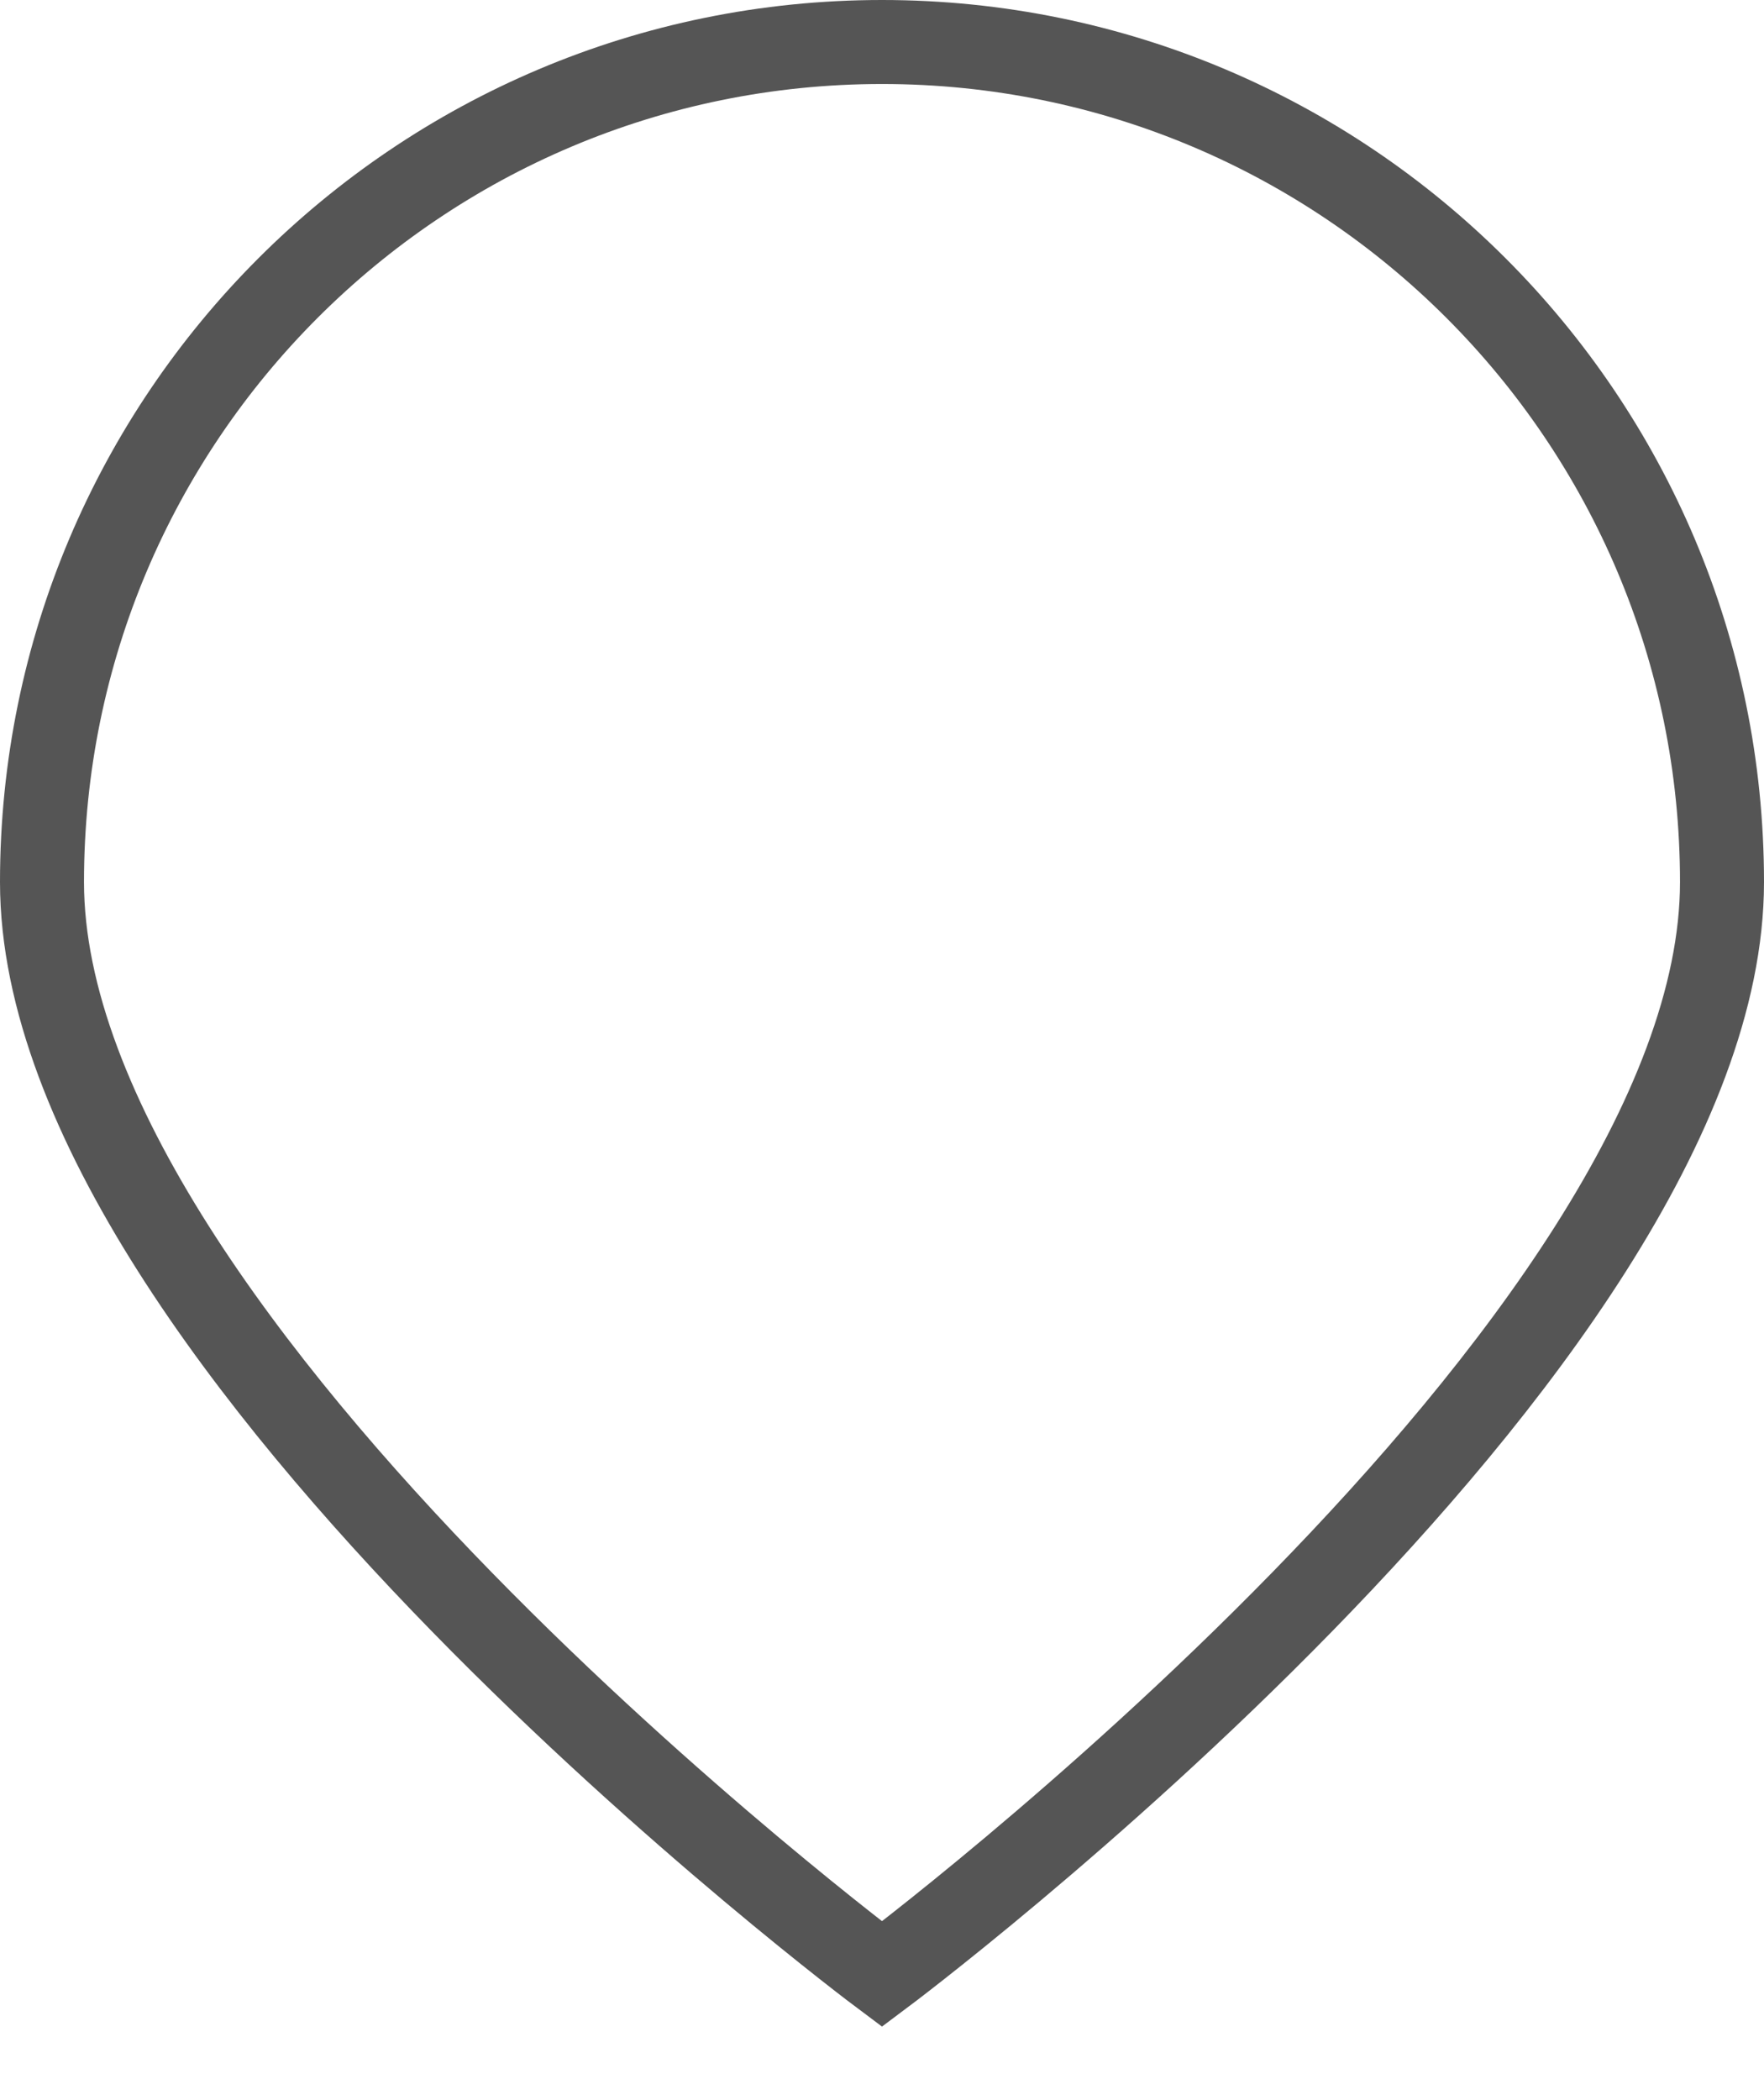 <svg width="21" height="25" viewBox="0 0 21 25" fill="none" xmlns="http://www.w3.org/2000/svg">
<path d="M20.5 10.5C20.5 16.023 10.5 23.5 10.5 23.5C10.5 23.5 0.5 16.023 0.5 10.5C0.5 4.977 4.977 0.5 10.5 0.5C16.023 0.5 20.5 4.977 20.5 10.5Z" stroke="#555555"/>
</svg>
